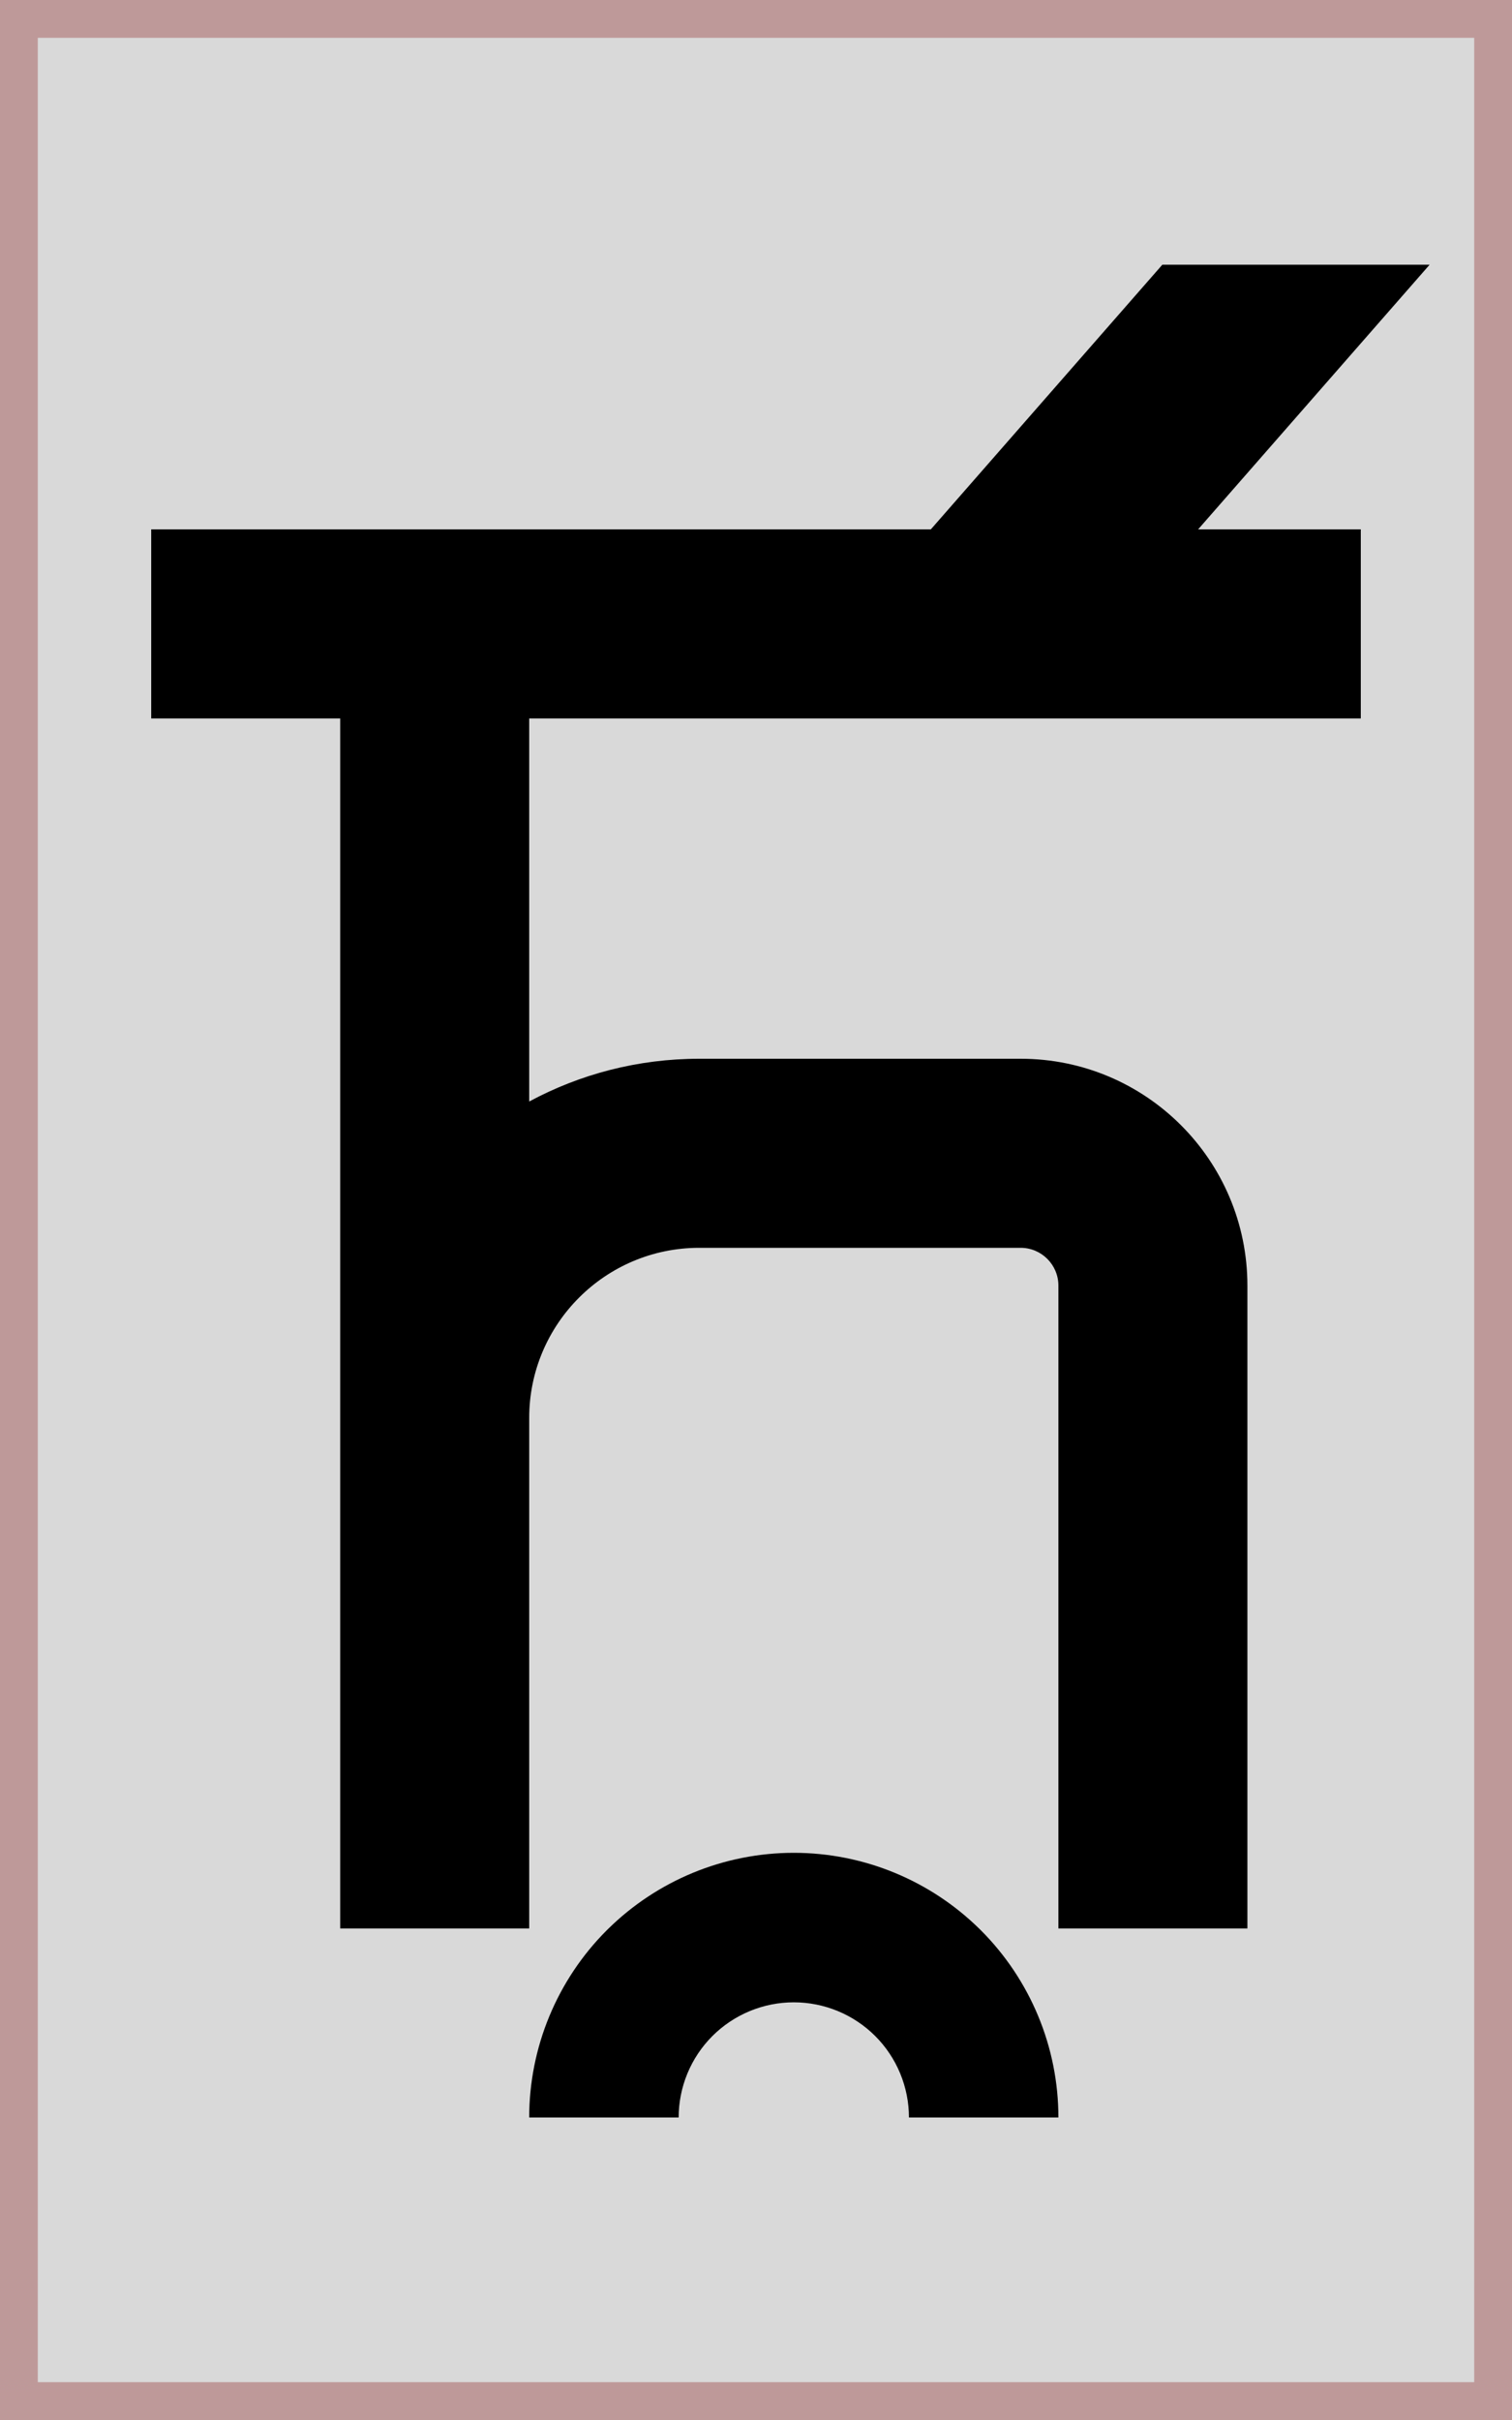 <svg width="40" height="64" viewBox="0 0 40 64" fill="none" xmlns="http://www.w3.org/2000/svg">
<rect x="0.5" y="0.5" width="39" height="63" fill="#D9D9D9" stroke="#BE9999"/>
<path fill-rule="evenodd" clip-rule="evenodd" d="M16.101 51C16.084 51.017 16.067 51.033 16.05 51.05C15.4 51.7 14.885 52.472 14.533 53.321C14.181 54.17 14 55.081 14 56H17.954C17.954 55.6 18.033 55.204 18.186 54.834C18.339 54.465 18.563 54.129 18.846 53.846C19.129 53.563 19.465 53.339 19.834 53.186C20.204 53.033 20.6 52.954 21 52.954C21.4 52.954 21.796 53.033 22.166 53.186C22.535 53.339 22.871 53.563 23.154 53.846C23.437 54.129 23.661 54.465 23.814 54.834C23.967 55.204 24.046 55.6 24.046 56H28C28 55.081 27.819 54.17 27.467 53.321C27.115 52.472 26.6 51.7 25.95 51.05C25.933 51.033 25.916 51.017 25.899 51C25.26 50.374 24.506 49.876 23.679 49.533C22.829 49.181 21.919 49 21 49C20.081 49 19.171 49.181 18.321 49.533C17.494 49.876 16.74 50.374 16.101 51Z" fill="black"/>
<path d="M31.696 14L37.821 7H30.75L24.625 14H4V19H9V51H14V37.5C14 35.015 16.015 33 18.5 33H27C27.552 33 28 33.448 28 34V51H33V34C33 30.686 30.314 28 27 28H18.5C16.872 28 15.339 28.41 14 29.131V19H36V14H31.696Z" fill="black"/>
</svg>

